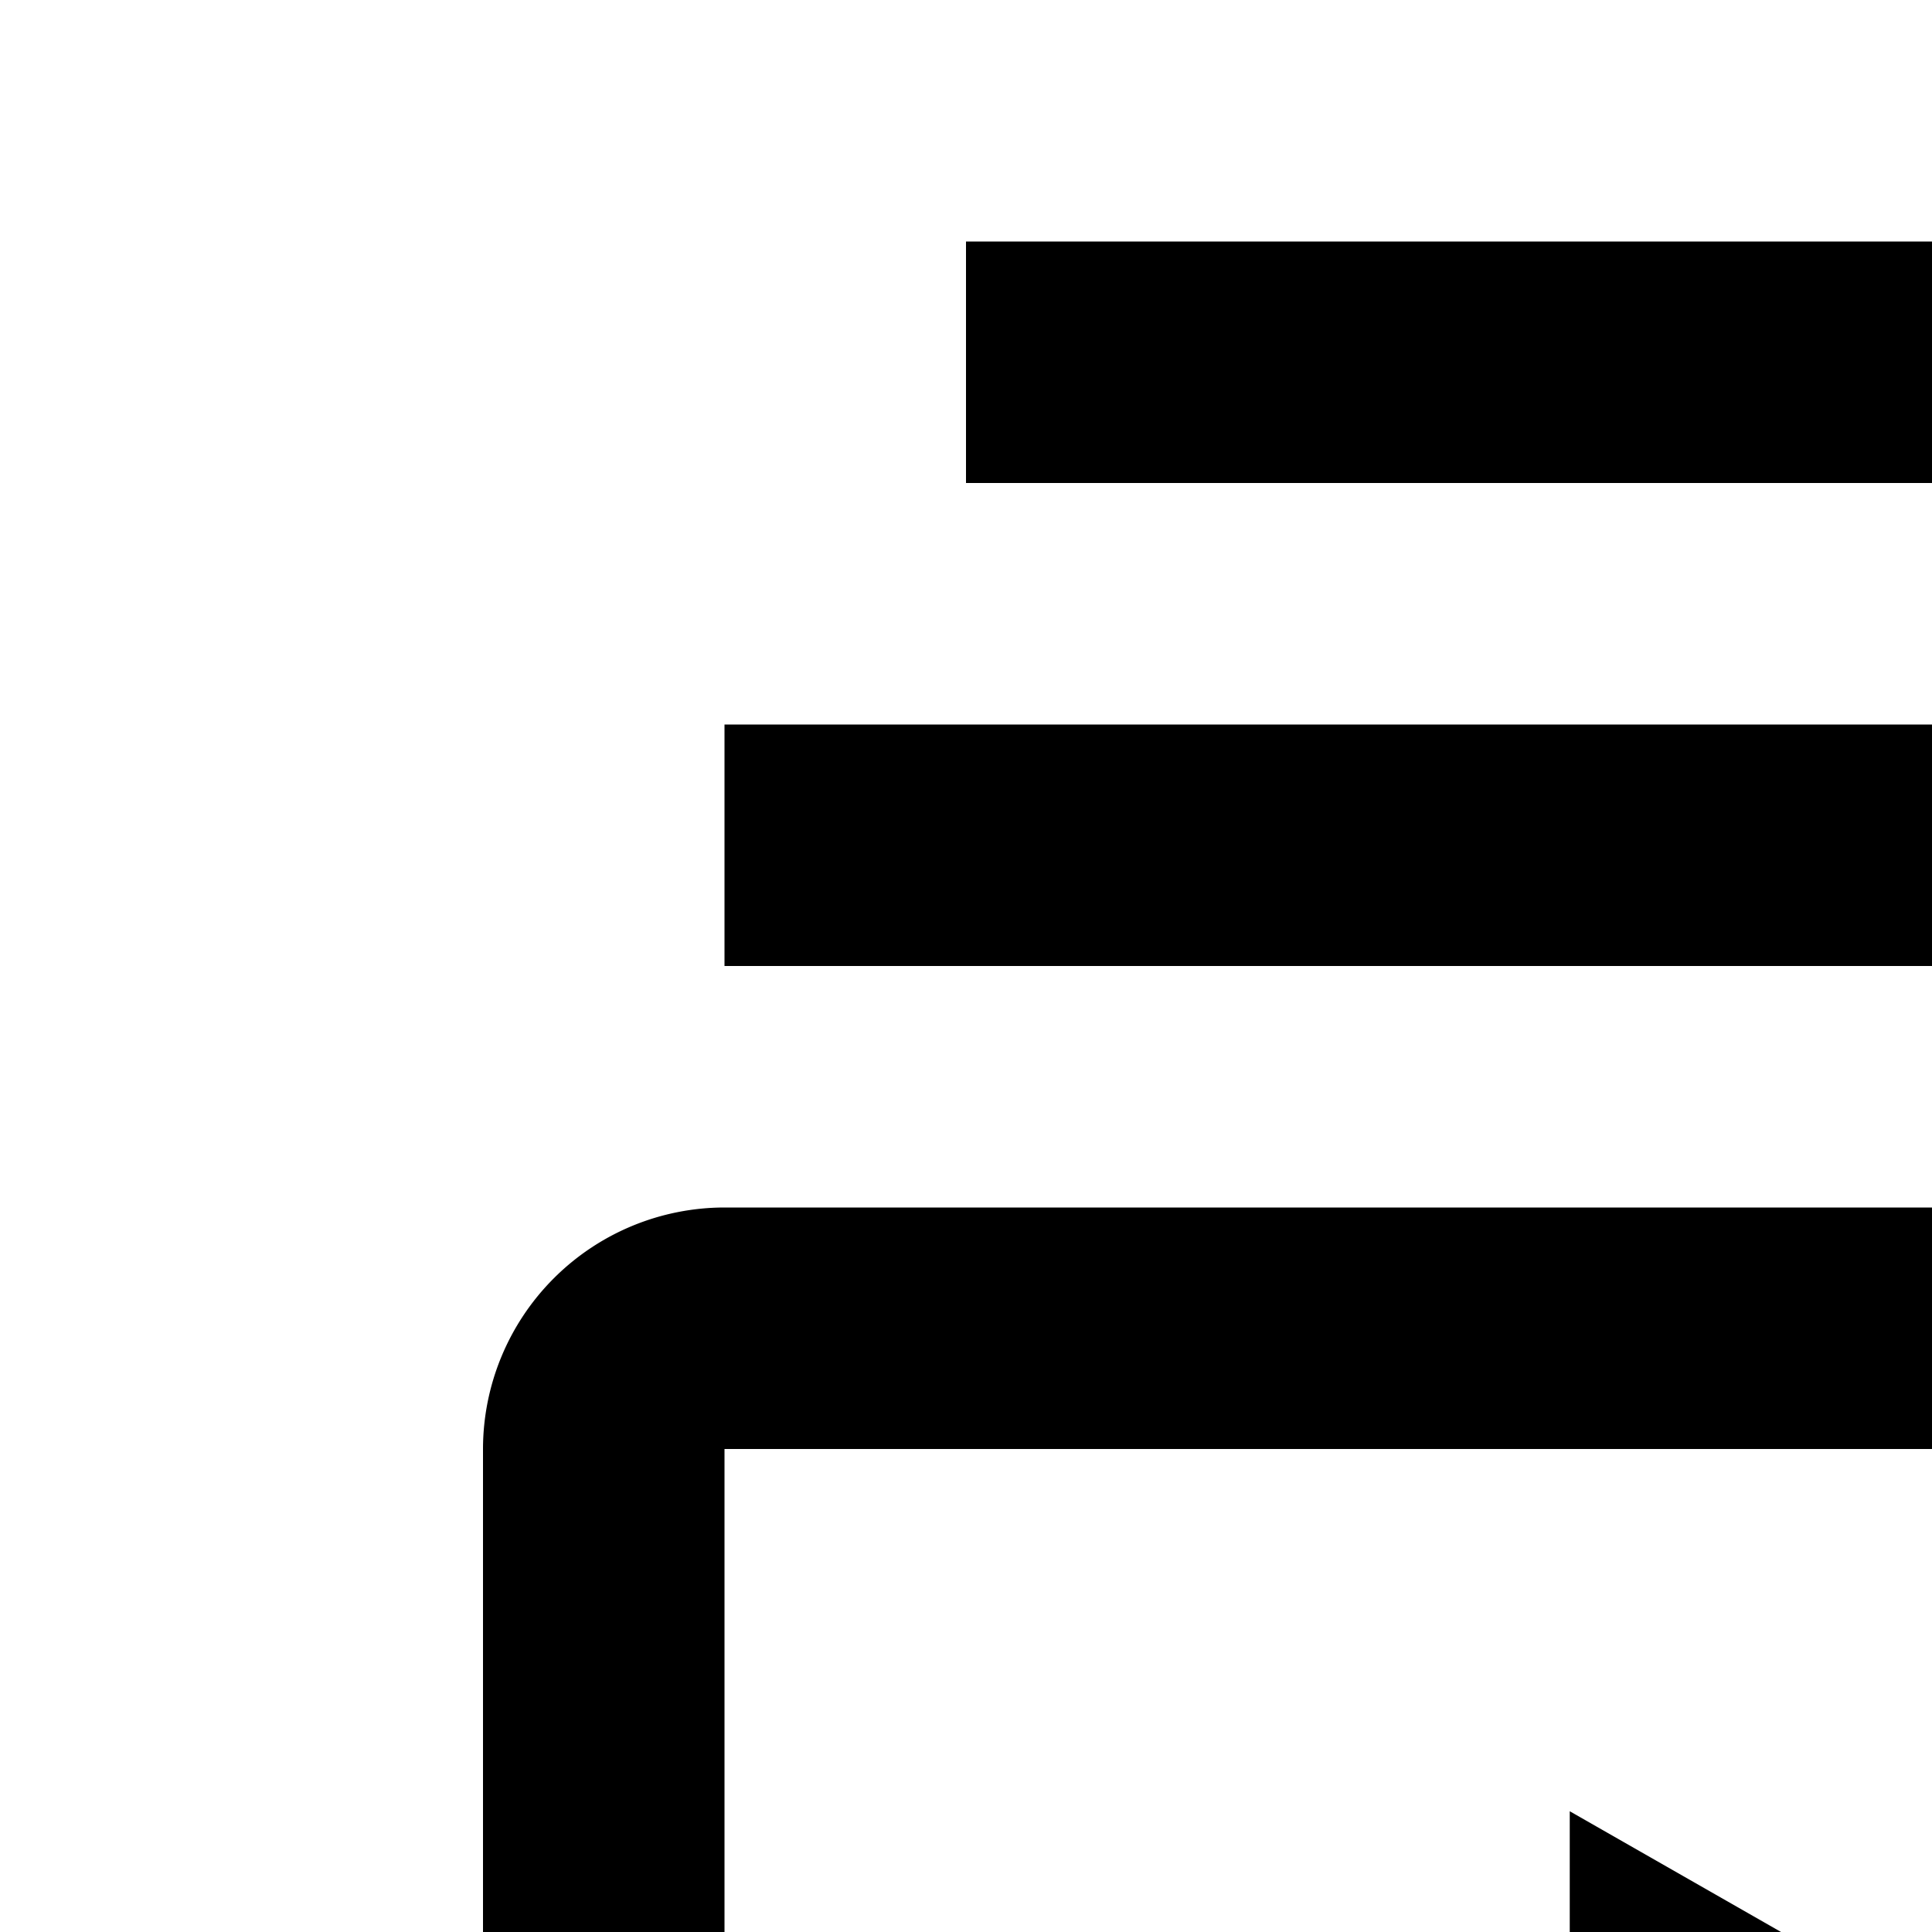 <svg xmlns="http://www.w3.org/2000/svg" viewBox="0 0 16 16"><path d="M13 15L13 23 13 23 20 19 13 15z"/><path d="M26 28H6a2.002 2.002 0 01-2-2V12a2.002 2.002 0 012-2H26a2.002 2.002 0 012 2V26A2.002 2.002 0 0126 28zM6 12V26H26V12zM6 6H26V8H6zM8 2H24V4H8z"/></svg>